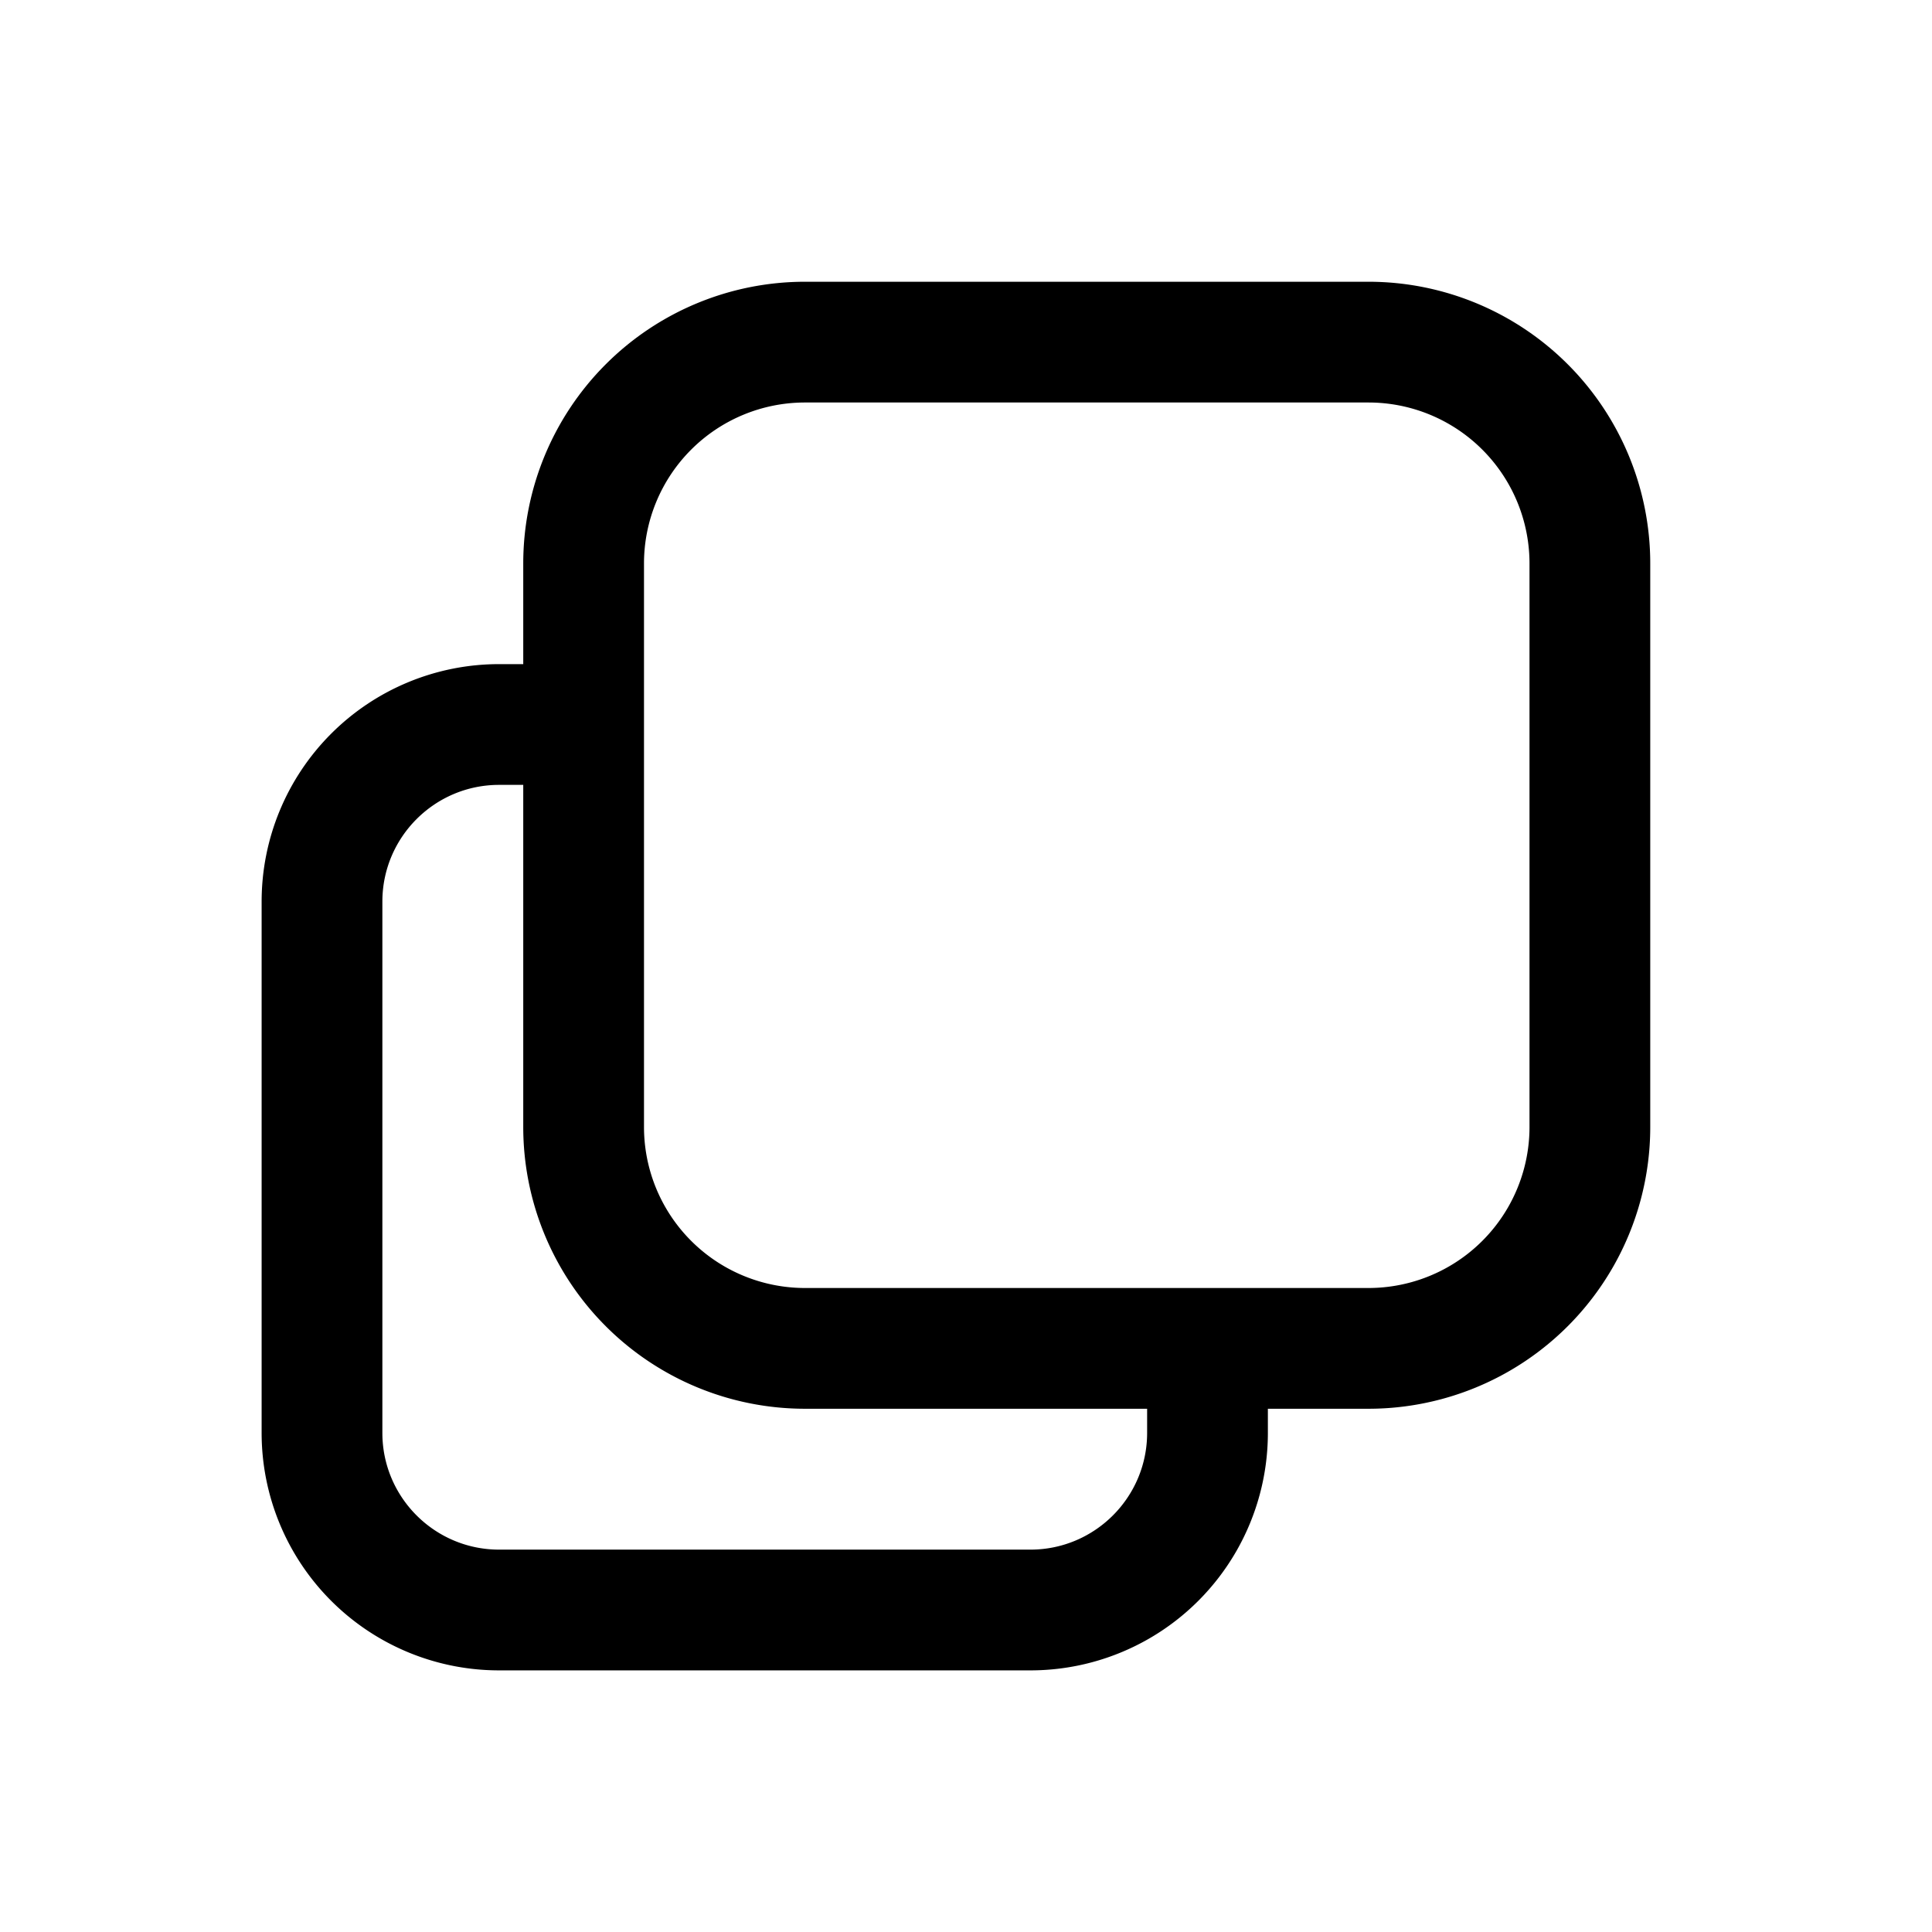 <svg xmlns="http://www.w3.org/2000/svg" width="24" height="24" viewBox="0 0 24 24">
  <path fill-rule="evenodd" d="M3.25 11.2A2.95 2.95 0 0 1 6.2 8.25h1.65v1.5H6.2c-.8 0-1.45.65-1.45 1.45v6.6c0 .8.65 1.45 1.45 1.45h6.6c.8 0 1.45-.65 1.45-1.45v-1.65h1.5v1.65a2.95 2.95 0 0 1-2.95 2.95H6.2a2.95 2.95 0 0 1-2.95-2.95v-6.6Z" clip-rule="evenodd"/>
  <path fill-rule="evenodd" d="M10 3.5h7A3.5 3.5 0 0 1 20.5 7v7a3.5 3.5 0 0 1-3.5 3.5h-7A3.5 3.5 0 0 1 6.5 14V7A3.5 3.5 0 0 1 10 3.5ZM10 5a2 2 0 0 0-2 2v7a2 2 0 0 0 2 2h7a2 2 0 0 0 2-2V7a2 2 0 0 0-2-2h-7Z" clip-rule="evenodd"/>
</svg>
